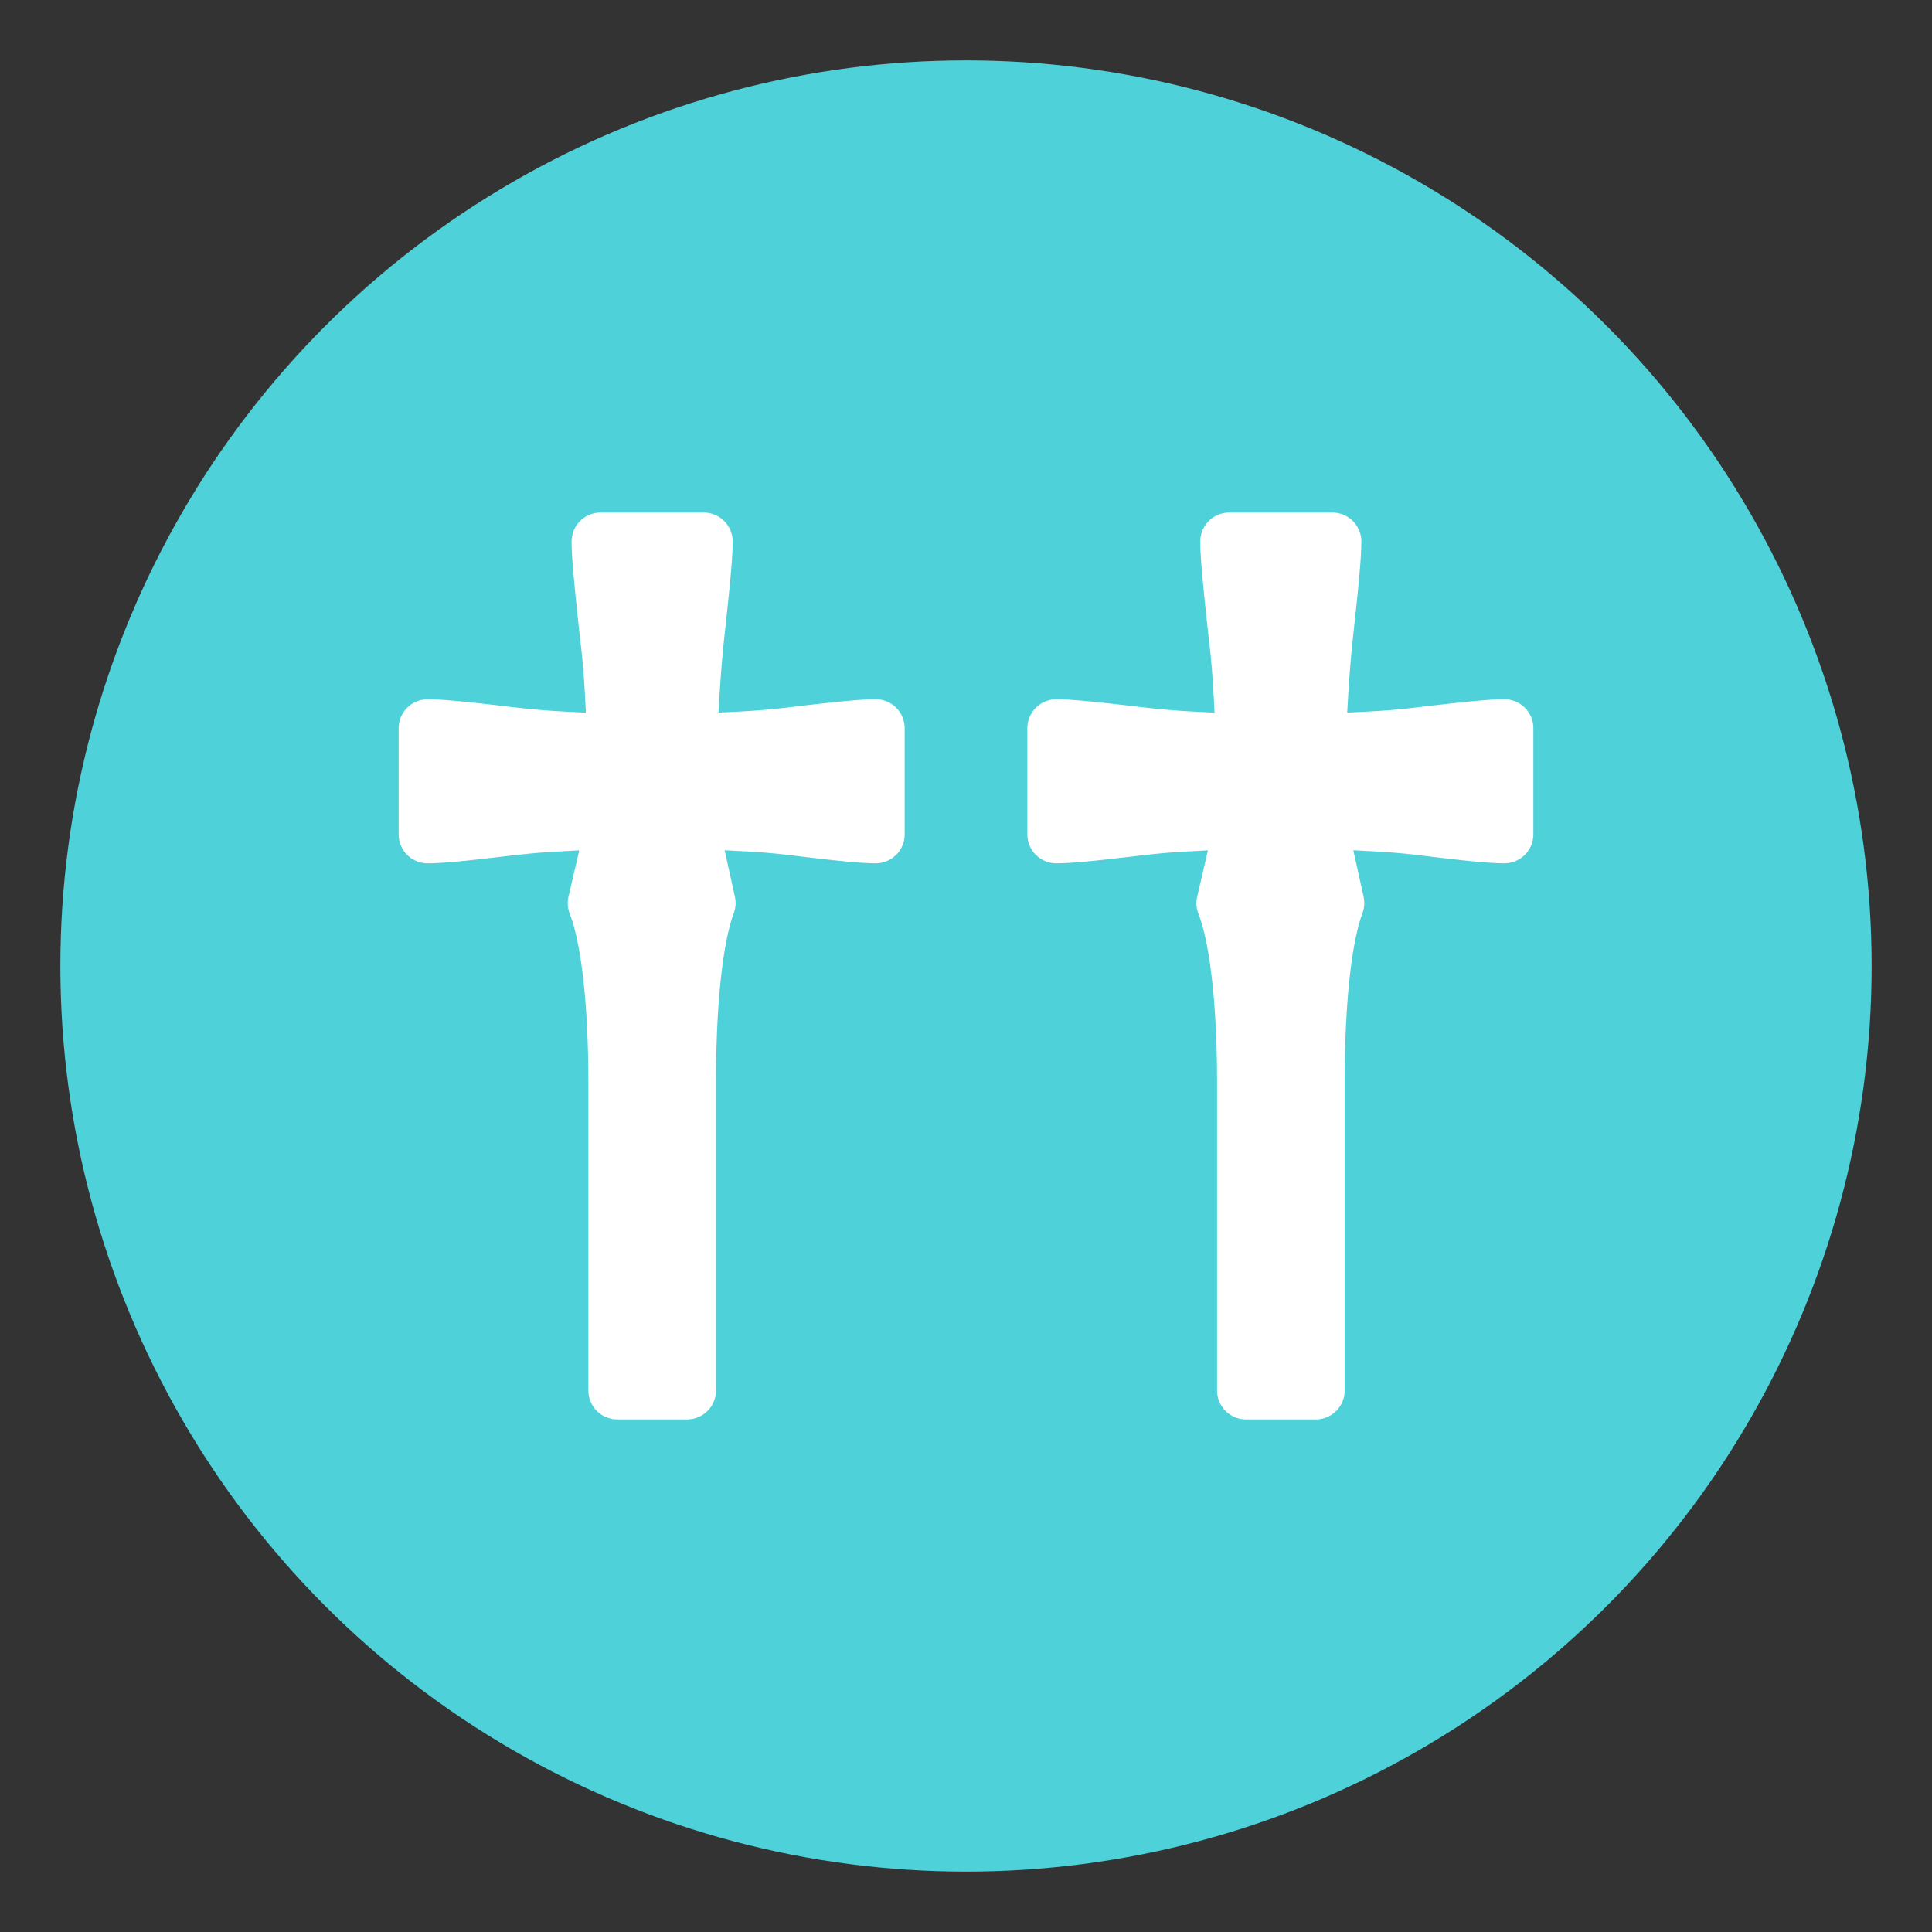 <?xml version="1.0" encoding="UTF-8" standalone="no"?>
<svg xmlns="http://www.w3.org/2000/svg" viewBox="0 0 64 64">
  <rect x="0" y="0" width="64" height="64" fill="#333333" stroke="none"/>
  <circle cx="32" cy="32" r="30" fill="#4fd1d9" />
  <g aria-label="†" fill="#ffffff" transform="translate(-10.413,1.5000522e-6)">
    <path d="M 30.307,16.979 A 0.959,0.959 0 0 0 29.348,17.938 c 0,0.535 0.093,1.484 0.268,3.098 a 0.959,0.959 0 0 0 0.002,0.01 c 0.137,1.145 0.165,1.832 0.203,2.561 -0.701,-0.035 -1.354,-0.057 -2.363,-0.176 l 0.002,0.002 c -1.464,-0.175 -2.349,-0.268 -2.881,-0.268 a 0.959,0.959 0 0 0 -0.959,0.959 v 3.516 a 0.959,0.959 0 0 0 0.959,0.959 c 0.535,0 1.417,-0.095 2.881,-0.27 l -0.002,0.002 c 0.924,-0.109 1.485,-0.123 2.143,-0.162 l -0.355,1.531 a 0.959,0.959 0 0 0 0.039,0.564 c 0.361,0.93 0.619,2.873 0.619,5.643 V 46.062 a 0.959,0.959 0 0 0 0.959,0.959 h 2.311 A 0.959,0.959 0 0 0 34.131,46.062 V 35.906 c 0,-2.772 0.243,-4.722 0.59,-5.658 a 0.959,0.959 0 0 0 0.037,-0.539 l -0.34,-1.543 c 0.663,0.038 1.239,0.053 2.154,0.162 1.442,0.175 2.315,0.27 2.85,0.27 a 0.959,0.959 0 0 0 0.959,-0.959 v -3.516 a 0.959,0.959 0 0 0 -0.959,-0.959 c -0.532,0 -1.417,0.093 -2.881,0.268 -0.988,0.118 -1.632,0.138 -2.326,0.174 0.045,-0.762 0.081,-1.487 0.203,-2.602 0.175,-1.593 0.266,-2.535 0.266,-3.066 a 0.959,0.959 0 0 0 -0.959,-0.959 z" />
  </g>
  <g transform="translate(10.413,1.5000522e-6)" fill="#ffffff" aria-label="†">
    <path d="M 30.307,16.979 A 0.959,0.959 0 0 0 29.348,17.938 c 0,0.535 0.093,1.484 0.268,3.098 a 0.959,0.959 0 0 0 0.002,0.01 c 0.137,1.145 0.165,1.832 0.203,2.561 -0.701,-0.035 -1.354,-0.057 -2.363,-0.176 l 0.002,0.002 c -1.464,-0.175 -2.349,-0.268 -2.881,-0.268 a 0.959,0.959 0 0 0 -0.959,0.959 v 3.516 a 0.959,0.959 0 0 0 0.959,0.959 c 0.535,0 1.417,-0.095 2.881,-0.27 l -0.002,0.002 c 0.924,-0.109 1.485,-0.123 2.143,-0.162 l -0.355,1.531 a 0.959,0.959 0 0 0 0.039,0.564 c 0.361,0.93 0.619,2.873 0.619,5.643 V 46.062 a 0.959,0.959 0 0 0 0.959,0.959 h 2.311 A 0.959,0.959 0 0 0 34.131,46.062 V 35.906 c 0,-2.772 0.243,-4.722 0.59,-5.658 a 0.959,0.959 0 0 0 0.037,-0.539 l -0.34,-1.543 c 0.663,0.038 1.239,0.053 2.154,0.162 1.442,0.175 2.315,0.27 2.85,0.27 a 0.959,0.959 0 0 0 0.959,-0.959 v -3.516 a 0.959,0.959 0 0 0 -0.959,-0.959 c -0.532,0 -1.417,0.093 -2.881,0.268 -0.988,0.118 -1.632,0.138 -2.326,0.174 0.045,-0.762 0.081,-1.487 0.203,-2.602 0.175,-1.593 0.266,-2.535 0.266,-3.066 a 0.959,0.959 0 0 0 -0.959,-0.959 z" />
  </g>
</svg>

